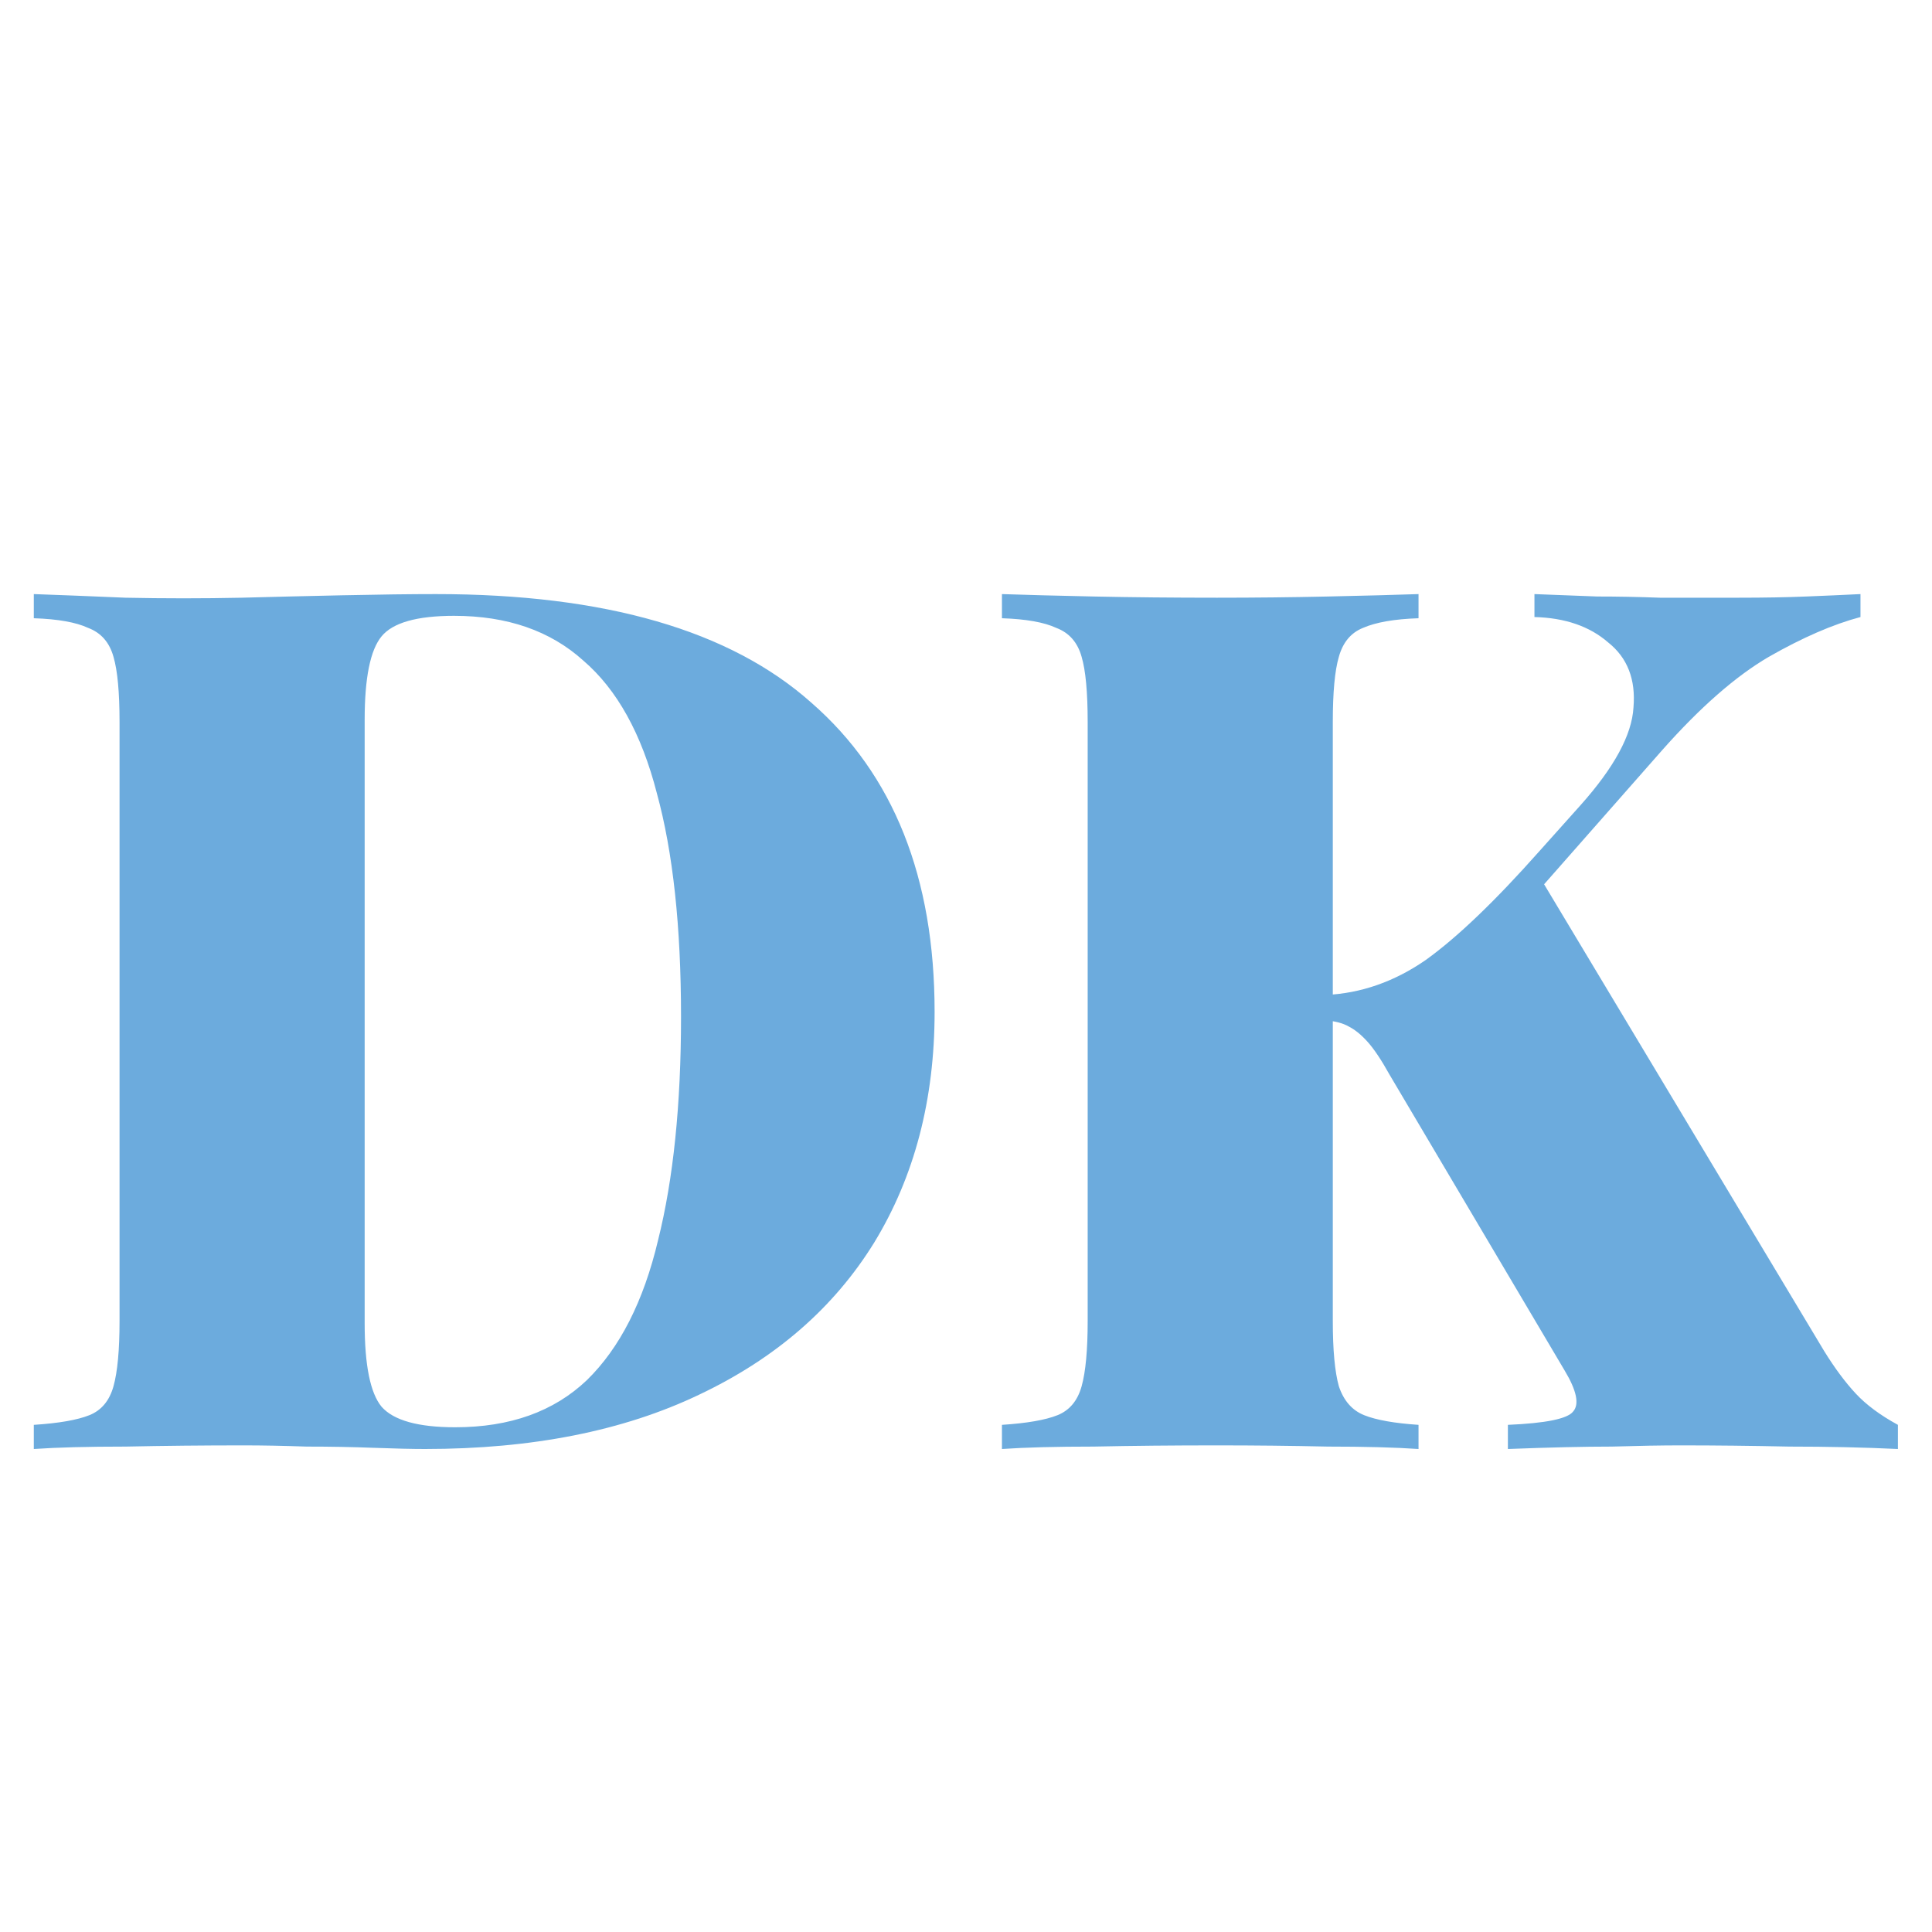 <svg width="48" height="48" viewBox="0 0 48 48" fill="none" xmlns="http://www.w3.org/2000/svg">
<path d="M10.83 14.76C15.03 14.76 18.14 15.66 20.16 17.46C22.2 19.24 23.22 21.8 23.22 25.14C23.22 27.32 22.72 29.23 21.72 30.87C20.72 32.49 19.27 33.75 17.37 34.65C15.49 35.55 13.22 36 10.56 36C10.24 36 9.81 35.99 9.27 35.97C8.75 35.95 8.2 35.94 7.62 35.94C7.04 35.92 6.52 35.91 6.06 35.91C5.06 35.91 4.08 35.92 3.12 35.94C2.18 35.94 1.42 35.96 0.84 36V35.4C1.46 35.36 1.92 35.28 2.22 35.16C2.52 35.04 2.72 34.8 2.82 34.44C2.92 34.08 2.97 33.54 2.97 32.82V17.94C2.97 17.2 2.92 16.66 2.82 16.32C2.72 15.96 2.51 15.72 2.19 15.6C1.89 15.46 1.44 15.38 0.84 15.36V14.76C1.42 14.78 2.18 14.81 3.12 14.85C4.08 14.87 5.04 14.87 6 14.85C6.74 14.83 7.57 14.81 8.49 14.79C9.43 14.77 10.21 14.76 10.83 14.76ZM11.28 15.3C10.36 15.3 9.76 15.47 9.48 15.81C9.2 16.15 9.06 16.84 9.06 17.88V32.88C9.06 33.92 9.2 34.61 9.48 34.95C9.78 35.29 10.39 35.46 11.31 35.46C12.67 35.46 13.76 35.07 14.58 34.29C15.4 33.49 15.99 32.33 16.35 30.81C16.73 29.29 16.92 27.44 16.92 25.26C16.92 23.02 16.72 21.17 16.32 19.71C15.94 18.23 15.33 17.13 14.49 16.41C13.67 15.67 12.6 15.3 11.28 15.3ZM46.223 14.76V15.33C45.543 15.51 44.783 15.84 43.943 16.32C43.123 16.8 42.243 17.57 41.303 18.63L35.783 24.9L38.213 21.72L45.323 33.57C45.583 33.99 45.843 34.34 46.103 34.62C46.363 34.9 46.713 35.16 47.153 35.4V36C46.313 35.96 45.413 35.94 44.453 35.94C43.513 35.92 42.613 35.91 41.753 35.91C41.293 35.91 40.723 35.92 40.043 35.94C39.363 35.94 38.503 35.96 37.463 36V35.4C38.403 35.36 38.943 35.25 39.083 35.07C39.243 34.89 39.173 34.55 38.873 34.05L34.523 26.7C34.323 26.34 34.143 26.07 33.983 25.89C33.823 25.71 33.663 25.58 33.503 25.5C33.363 25.42 33.173 25.37 32.933 25.35V24.72C33.813 24.68 34.643 24.39 35.423 23.85C36.203 23.29 37.143 22.39 38.243 21.15L39.263 20.01C40.103 19.07 40.543 18.26 40.583 17.58C40.643 16.88 40.433 16.34 39.953 15.96C39.493 15.56 38.883 15.35 38.123 15.33V14.76C38.683 14.78 39.203 14.8 39.683 14.82C40.183 14.82 40.703 14.83 41.243 14.85C41.803 14.85 42.453 14.85 43.193 14.85C43.833 14.85 44.393 14.84 44.873 14.82C45.373 14.8 45.823 14.78 46.223 14.76ZM35.243 14.76V15.36C34.643 15.38 34.183 15.46 33.863 15.6C33.563 15.72 33.363 15.96 33.263 16.32C33.163 16.66 33.113 17.2 33.113 17.94V32.82C33.113 33.54 33.163 34.08 33.263 34.44C33.383 34.8 33.593 35.04 33.893 35.16C34.193 35.28 34.643 35.36 35.243 35.4V36C34.663 35.96 33.913 35.94 32.993 35.94C32.093 35.92 31.173 35.91 30.233 35.91C29.153 35.91 28.133 35.92 27.173 35.94C26.233 35.94 25.473 35.96 24.893 36V35.4C25.513 35.36 25.973 35.28 26.273 35.16C26.573 35.04 26.773 34.8 26.873 34.44C26.973 34.08 27.023 33.54 27.023 32.82V17.94C27.023 17.2 26.973 16.66 26.873 16.32C26.773 15.96 26.563 15.72 26.243 15.6C25.943 15.46 25.493 15.38 24.893 15.36V14.76C25.473 14.78 26.233 14.8 27.173 14.82C28.133 14.84 29.153 14.85 30.233 14.85C31.173 14.85 32.093 14.84 32.993 14.82C33.913 14.8 34.663 14.78 35.243 14.76Z" fill="#6CABDD"/>
</svg>

